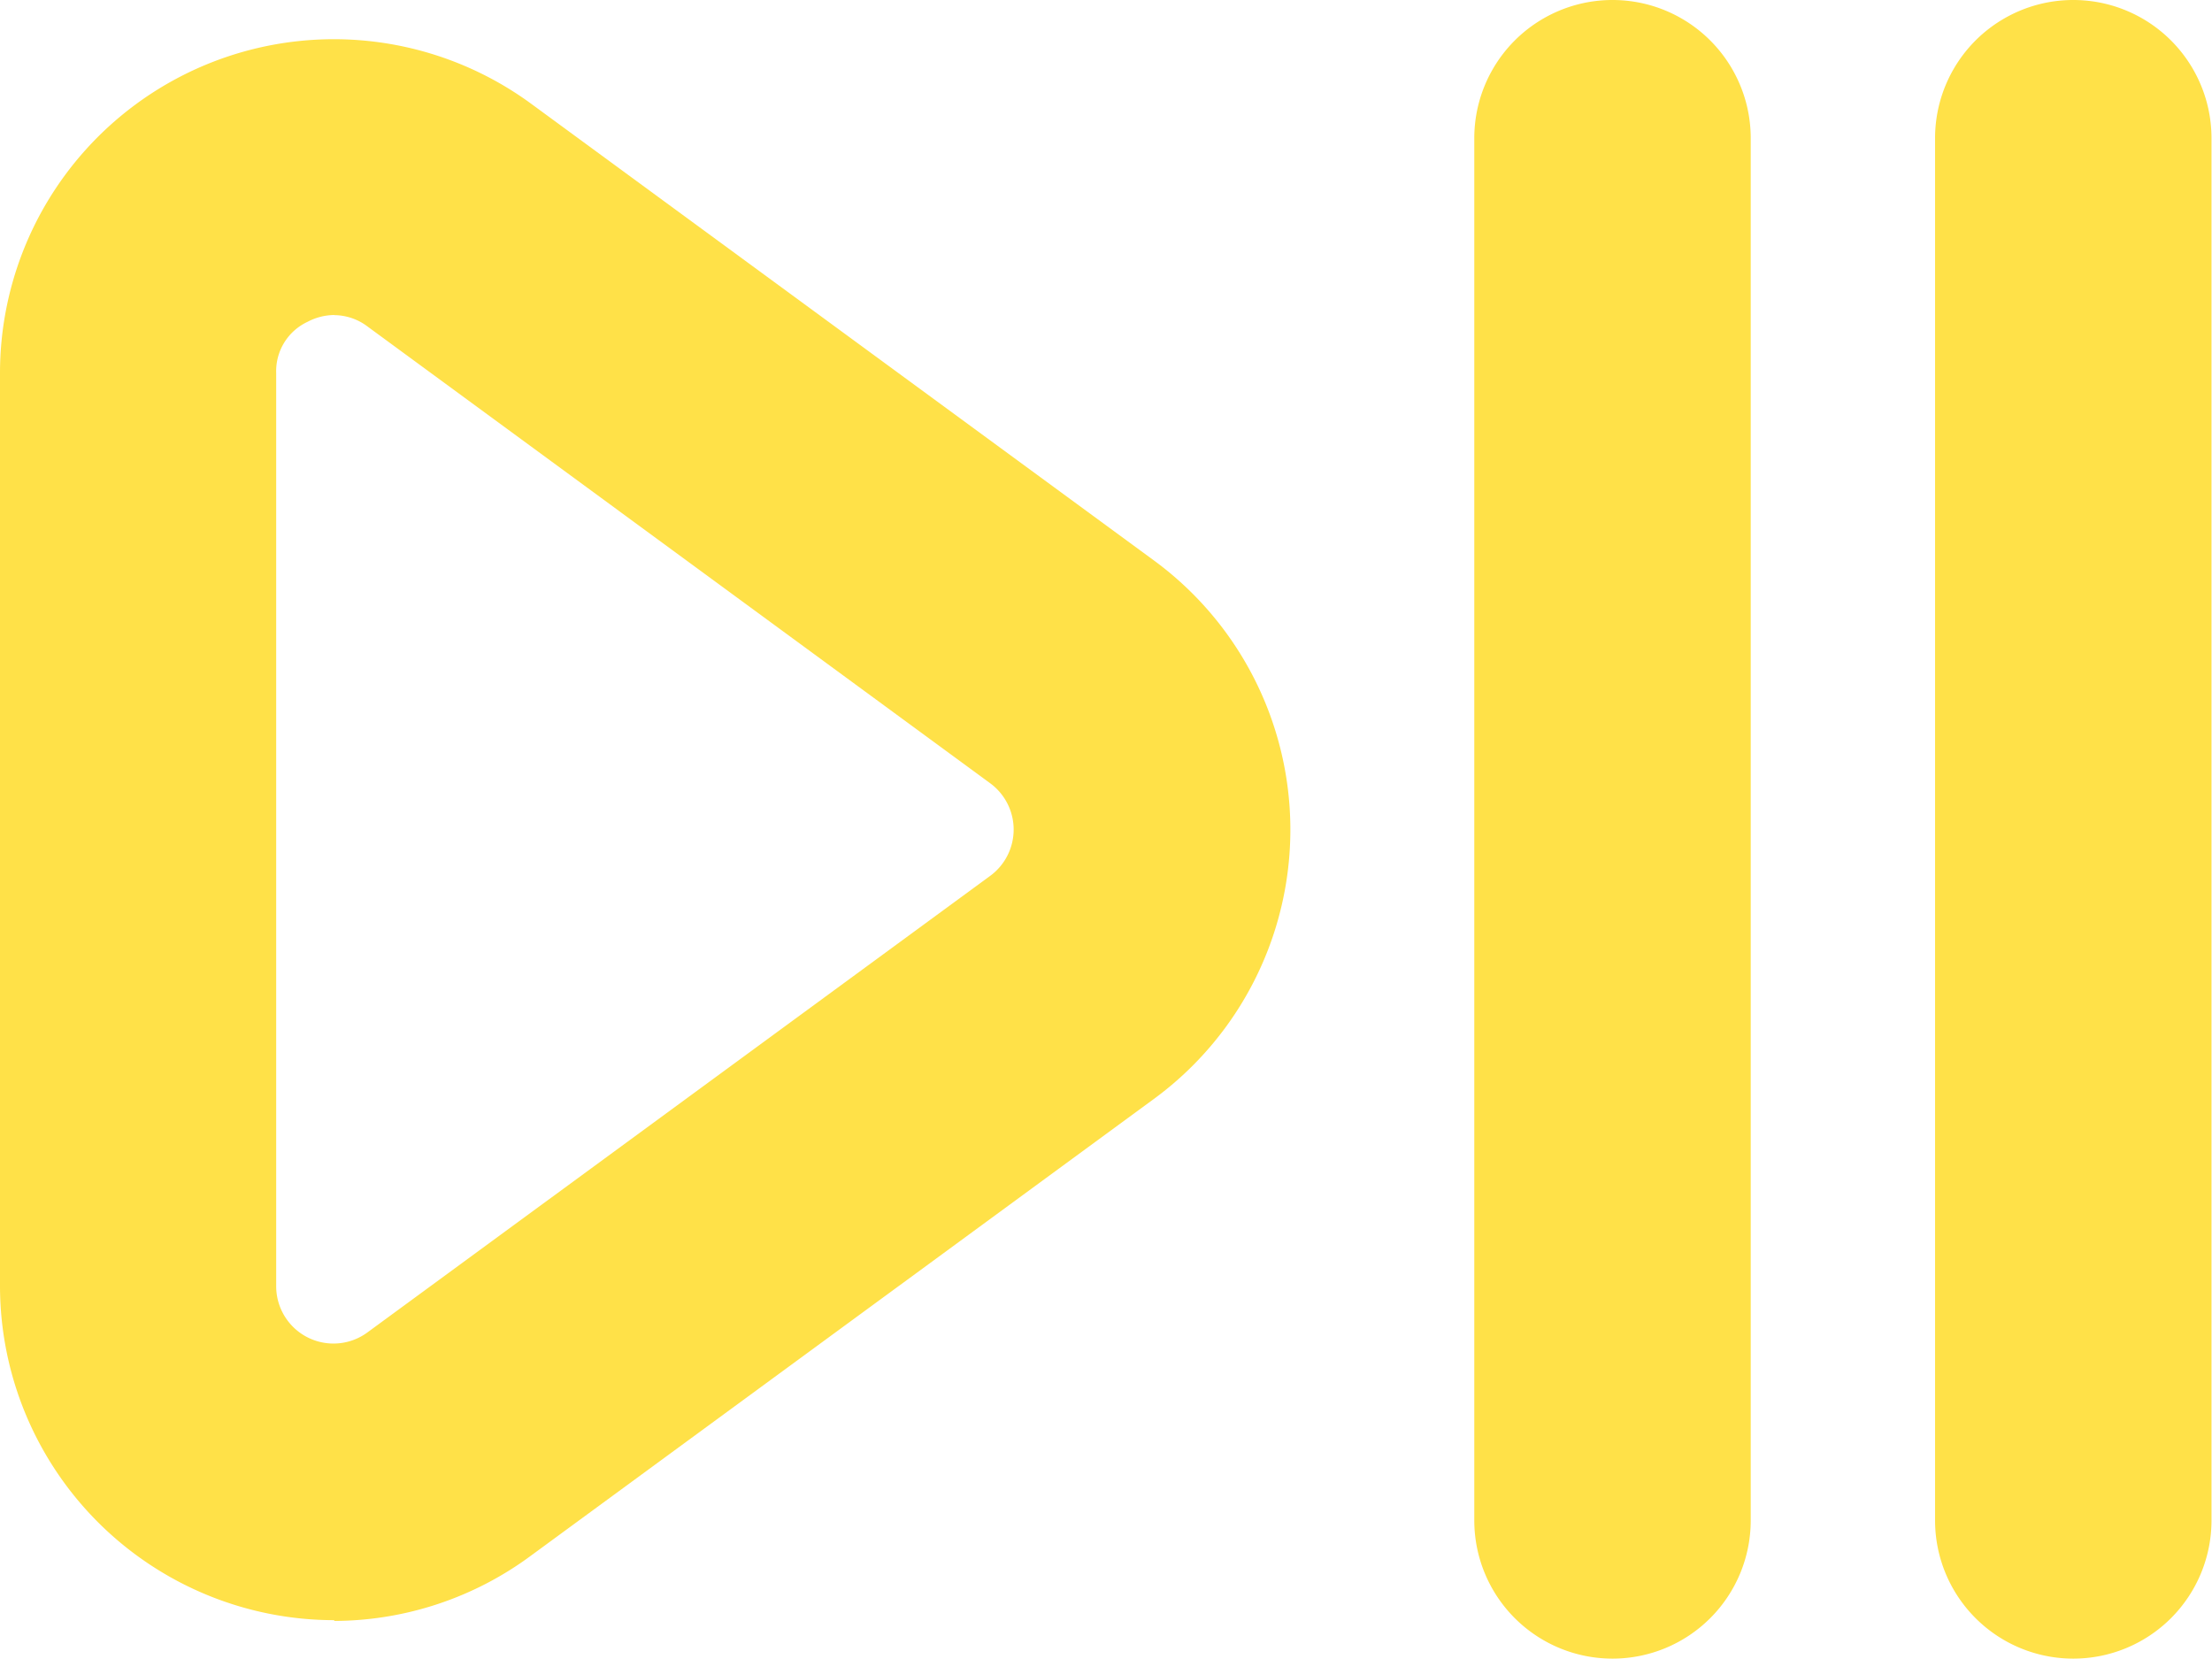 <svg xmlns="http://www.w3.org/2000/svg" width="17.604" height="13.203" viewBox="0 0 17.604 13.203">
  <path id="play-pause" d="M16.5,16.2a1.1,1.1,0,0,1-1.1-1.1V4.1a1.1,1.1,0,0,1,2.2,0v11A1.1,1.1,0,0,1,16.5,16.2Zm-3.667,0a1.1,1.1,0,0,1-1.1-1.1V4.1a1.1,1.1,0,1,1,2.2,0v11A1.1,1.1,0,0,1,12.836,16.2ZM2.66,15.894A2.662,2.662,0,0,1,0,13.234V5.968A2.657,2.657,0,0,1,4.229,3.827L9.183,7.46a2.657,2.657,0,0,1,0,4.286L4.229,15.378A2.644,2.644,0,0,1,2.66,15.9Zm0-10.387a.463.463,0,0,0-.212.054.433.433,0,0,0-.25.408v7.266a.456.456,0,0,0,.726.369L7.881,9.97a.457.457,0,0,0,0-.736L2.927,5.6a.444.444,0,0,0-.265-.092Z" transform="translate(0 -3)" fill="#ffe148"/>
</svg>
